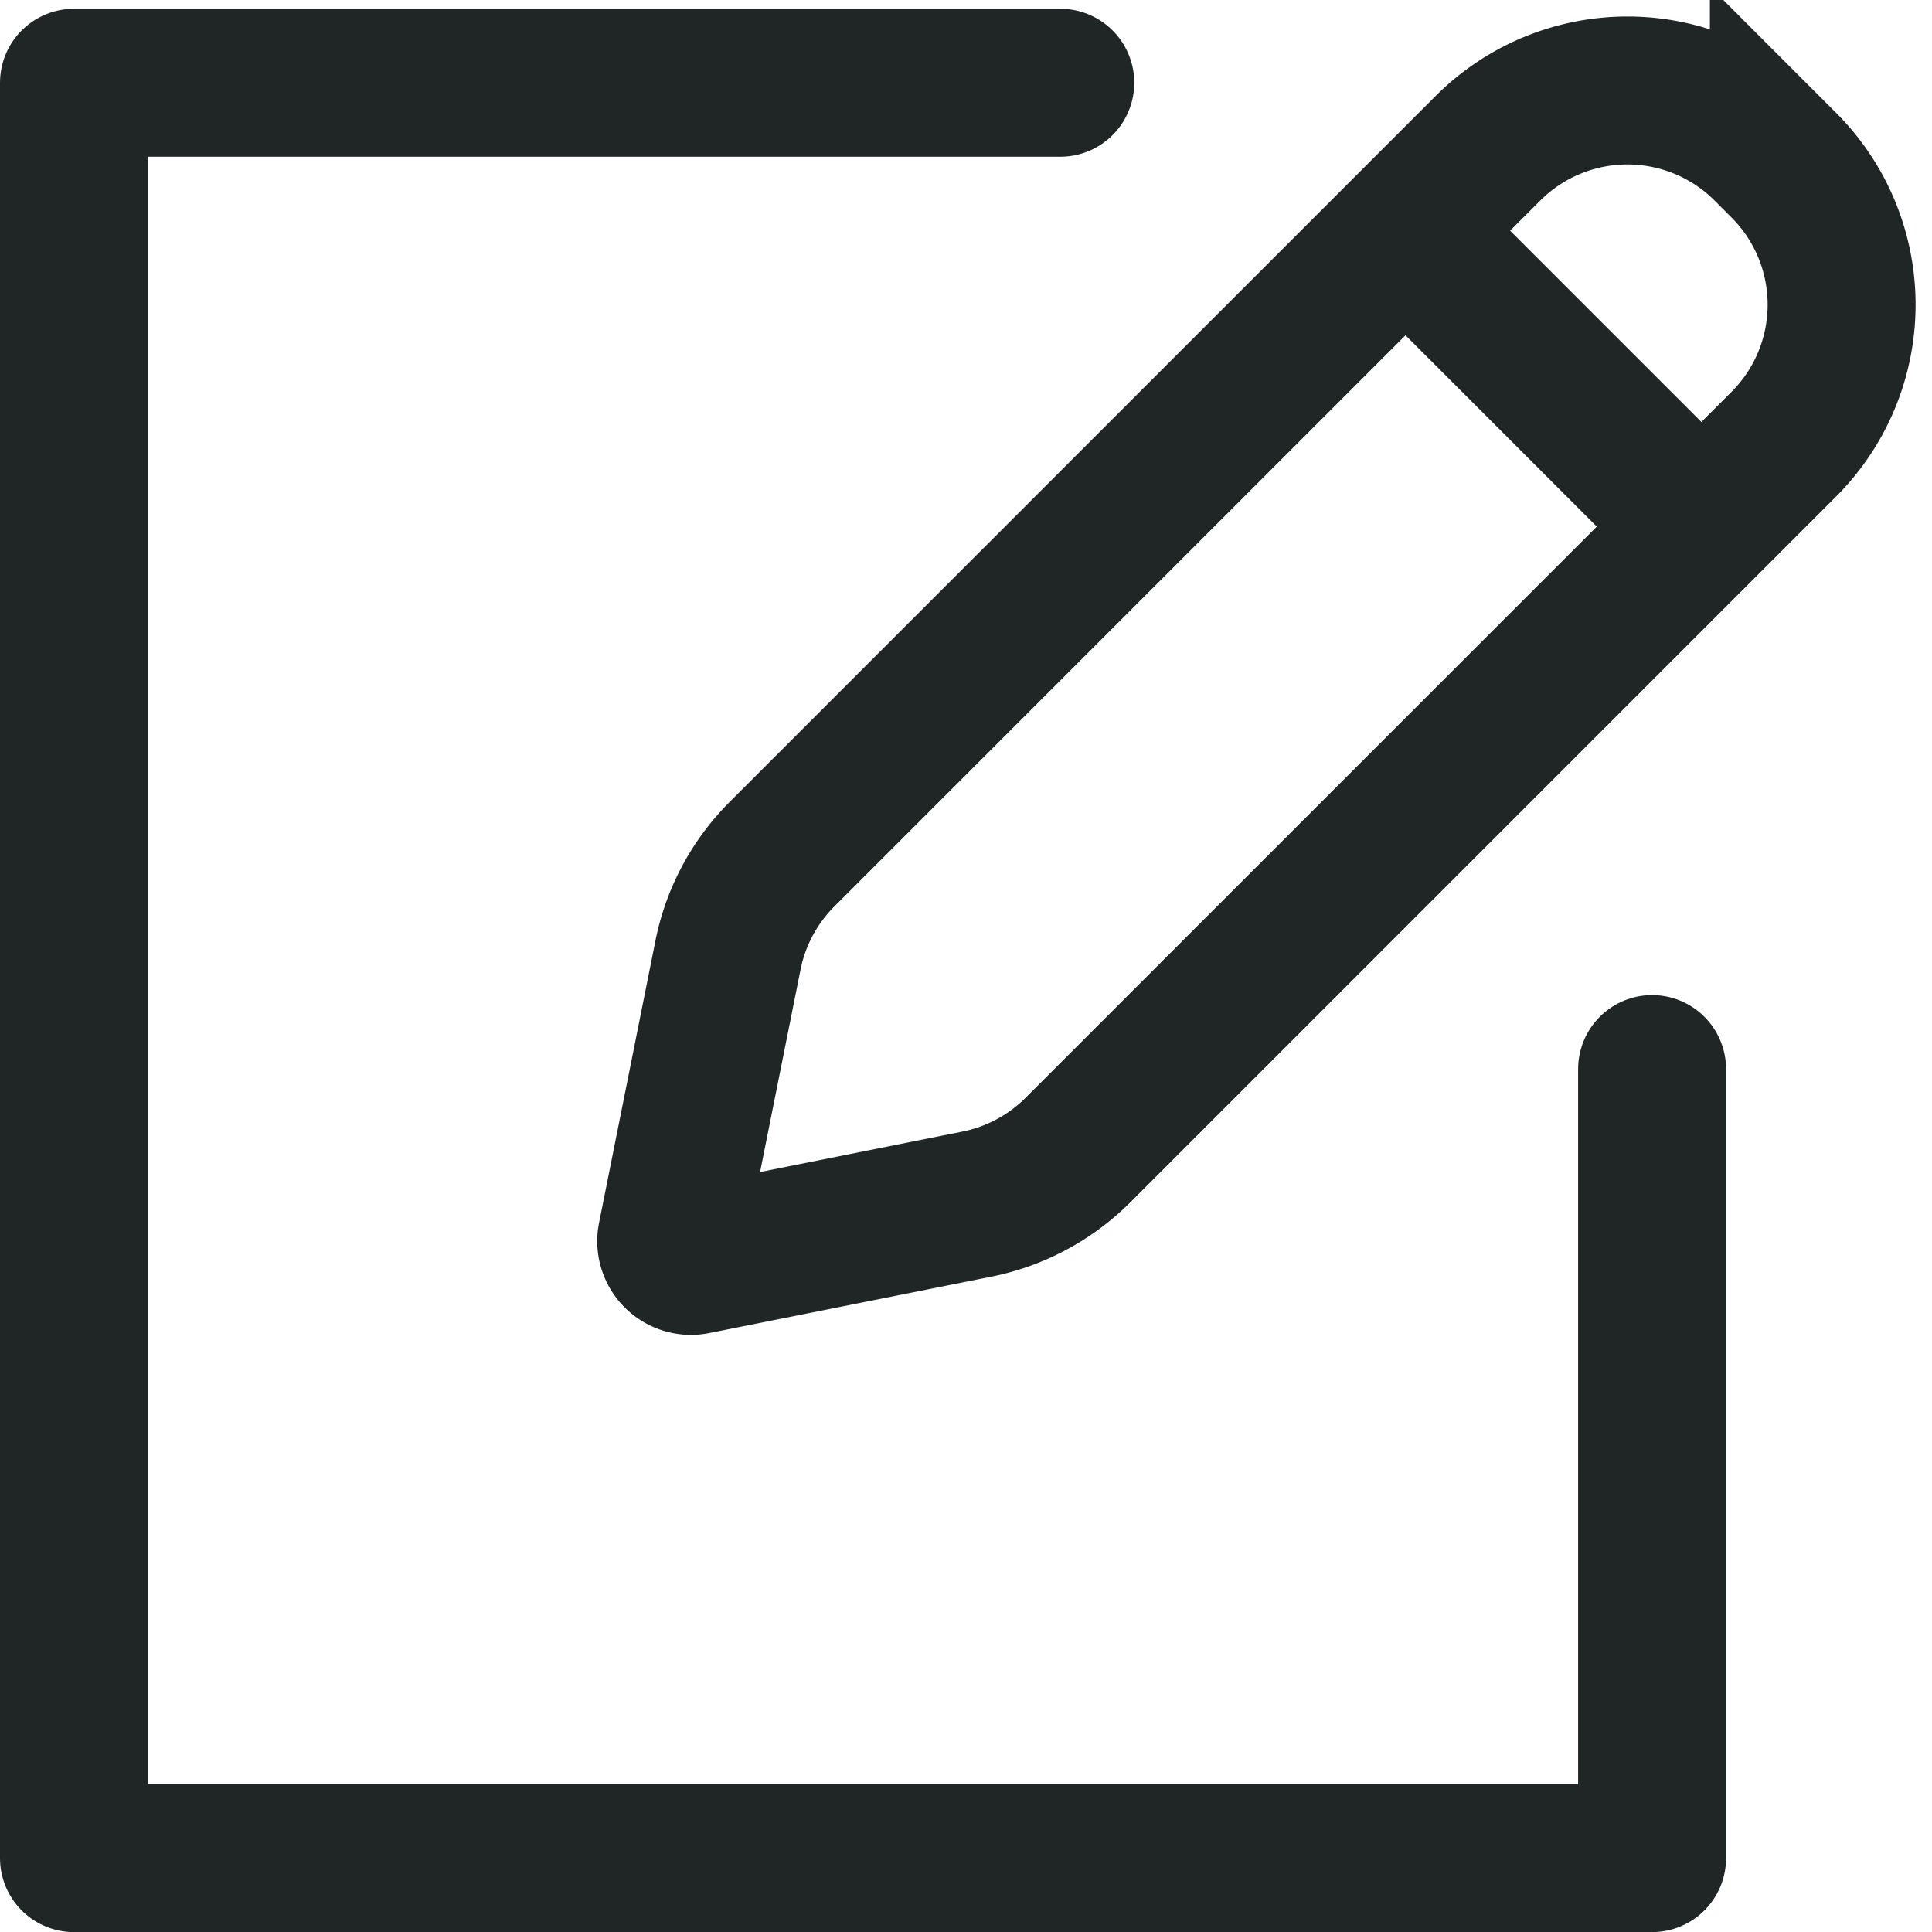 <svg xmlns="http://www.w3.org/2000/svg" width="19.588" height="19.589" viewBox="0 0 19.588 19.589">
  <g id="icon_register" transform="translate(0.75 0.839)">
    <path id="Trazado_6229" data-name="Trazado 6229" d="M91,133v8H75V123H85" transform="translate(-75 -123)" fill="none" stroke="#202626" stroke-linecap="round" stroke-linejoin="round" stroke-width="1.5"/>
    <path id="Trazado_6230" data-name="Trazado 6230" d="M89.336,123.664a2,2,0,0,1,2.828,0l.172.172a2,2,0,0,1,0,2.828l-7.158,7.158a2.006,2.006,0,0,1-1.022.547l-2.862.572a.2.2,0,0,1-.235-.235l.572-2.862a2,2,0,0,1,.547-1.022Z" transform="translate(-75 -123)" fill="none" stroke="#202626" stroke-width="1.5" fill-rule="evenodd"/>
    <path id="Trazado_6231" data-name="Trazado 6231" d="M88.5,124.5l3,3" transform="translate(-75 -123)" fill="none" stroke="#202626" stroke-width="1.5"/>
  </g>
</svg>
